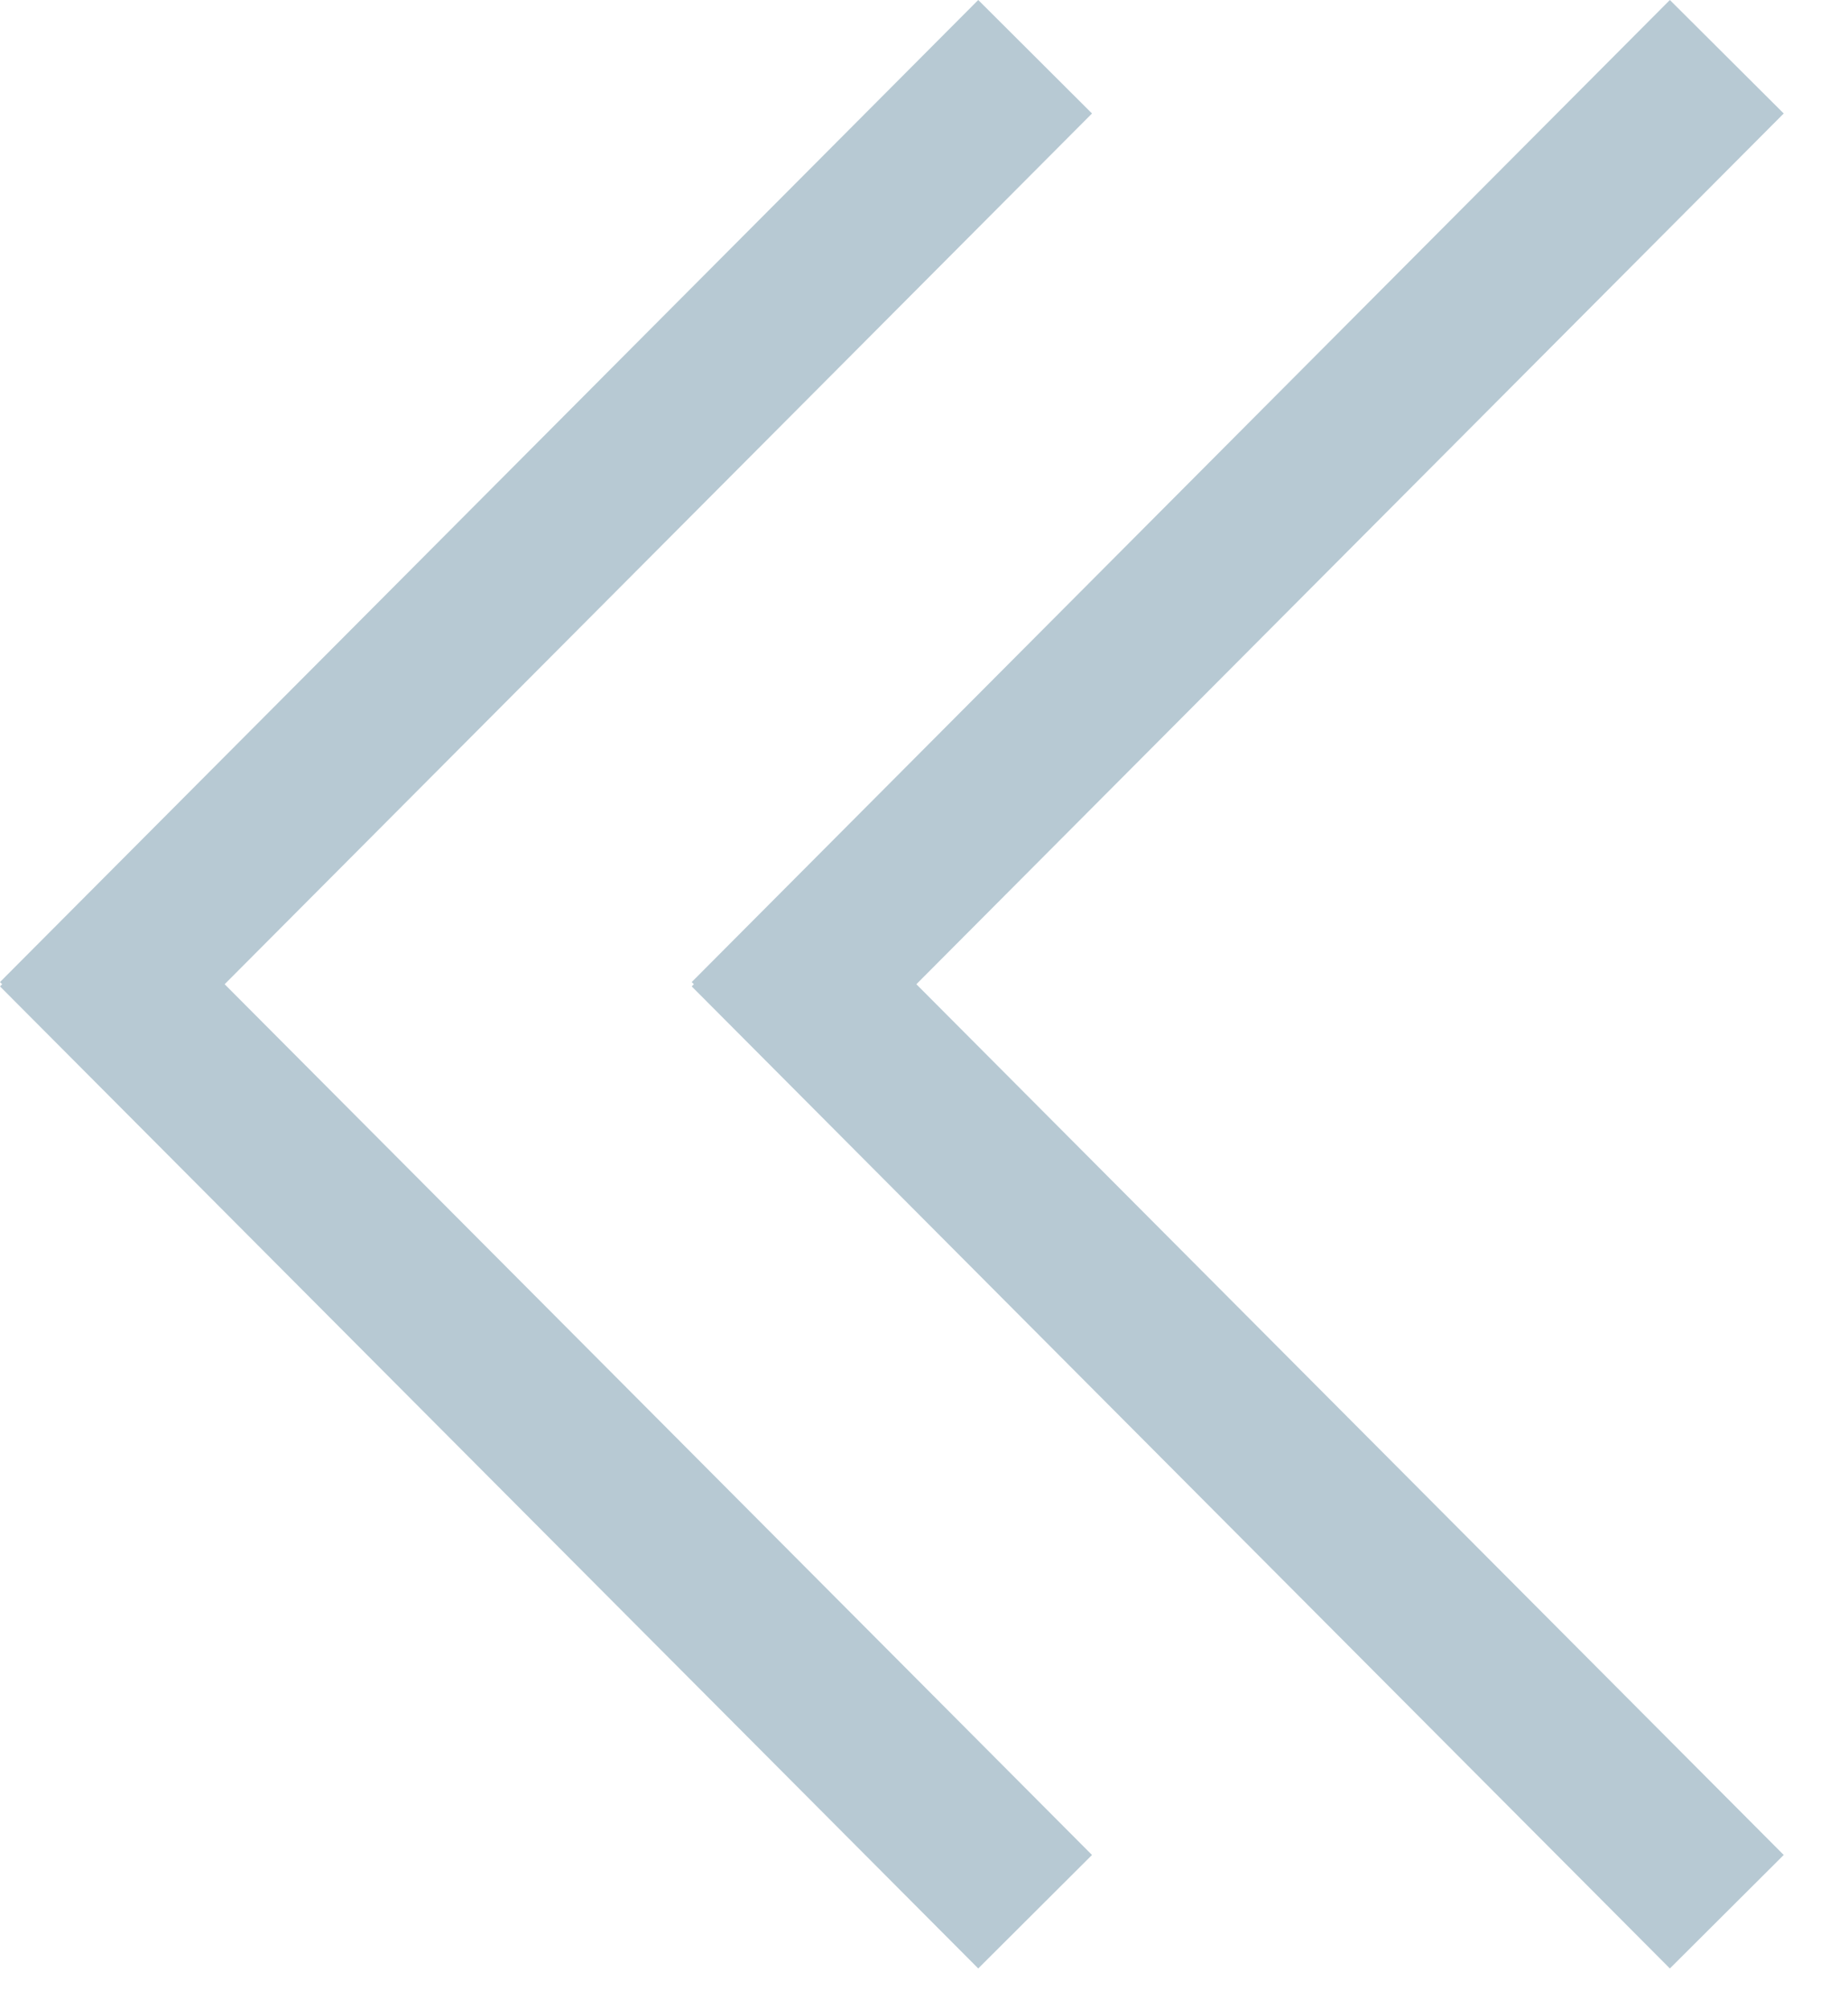 <?xml version="1.0" encoding="UTF-8" standalone="no"?>
<svg width="23px" height="25px" viewBox="0 0 23 25" version="1.1" xmlns="http://www.w3.org/2000/svg" xmlns:xlink="http://www.w3.org/1999/xlink" xmlns:sketch="http://www.bohemiancoding.com/sketch/ns">
    <!-- Generator: sketchtool 3.5.2 (25235) - http://www.bohemiancoding.com/sketch -->
    <title>arrows</title>
    <desc>Created with sketchtool.</desc>
    <defs></defs>
    <g id="3.x-Partners" stroke="none" stroke-width="1" fill="none" fill-rule="evenodd" sketch:type="MSPage">
        <g id="3.1.1-Partners-Extended-Desktop" sketch:type="MSArtboardGroup" transform="translate(-292, -2467)" fill="#B7C9D3">
            <g id="arrows" sketch:type="MSLayerGroup" transform="translate(303.5, 2479.5) scale(-1, 1) rotate(-270) translate(-303.5, -2479.5) translate(291, 2468)">
                <path d="M12.246,2.796 L1.412,13.591 L0,12.175 L12.219,0 L12.246,0.027 L12.273,9.56521726e-05 L24.492,12.175 L23.08,13.591 L12.246,2.796 Z M12.246,11.405 L1.412,22.2 L0,20.783 L12.219,8.609 L12.246,8.636 L12.273,8.609 L24.492,20.783 L23.08,22.2 L12.246,11.405 Z" id="Shape" sketch:type="MSShapeGroup"></path>
            </g>
        </g>
    </g>
</svg>